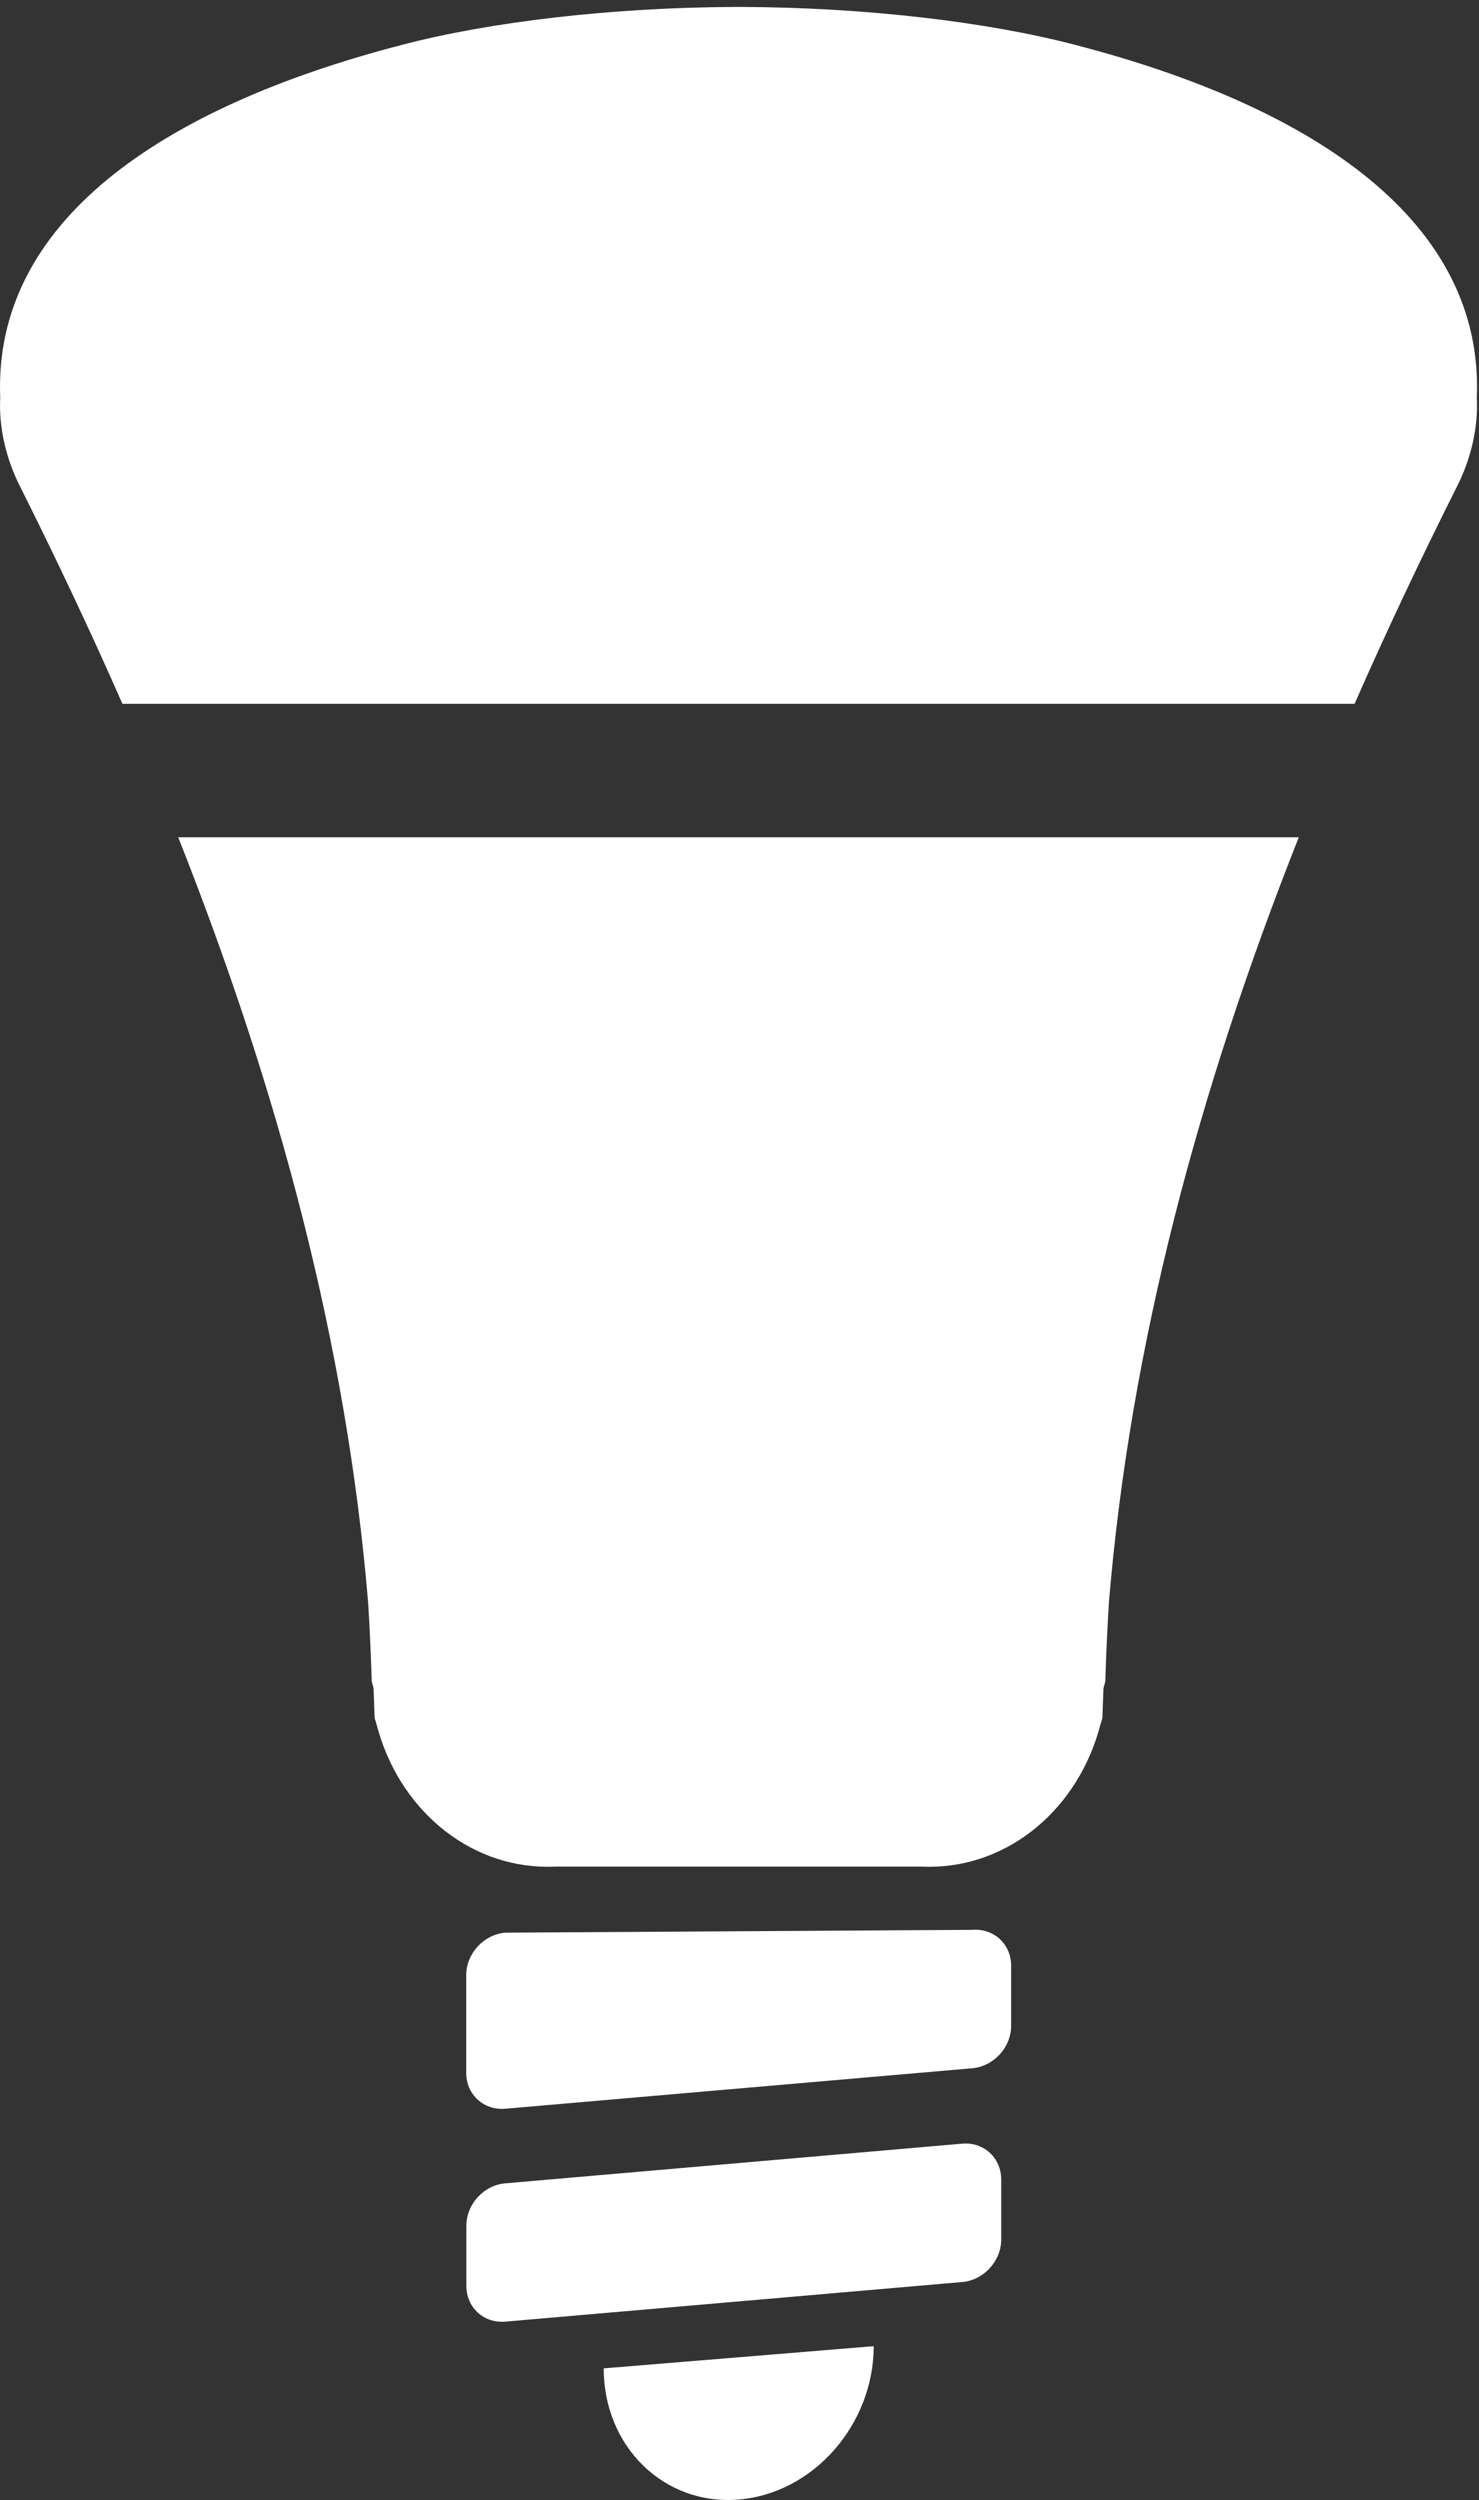 <?xml version="1.0" encoding="UTF-8"?>
<svg width="74px" height="125px" viewBox="0 0 74 125" version="1.1" xmlns="http://www.w3.org/2000/svg" xmlns:xlink="http://www.w3.org/1999/xlink">
    <rect x="0" y="0" width="74" height="125" fill="#333333" stroke="none"/>
    <!-- Generator: Sketch 46.2 (44496) - http://www.bohemiancoding.com/sketch -->
    <title>Shape</title>
    <desc>Created with Sketch.</desc>
    <defs></defs>
    <g id="Page-1" stroke="none" stroke-width="1" fill="none" fill-rule="evenodd">
        <g id="Square" transform="translate(-165, -780)" fill-rule="nonzero" fill="#FFFFFF">
            <g id="noun_414843_cc" transform="translate(165, 776)">
                <g id="Group" transform="translate(37, 66.5) scale(-1, 1) rotate(-180) translate(-37, -66.5) translate(0, 4)">
                    <g transform="translate(-0, 0)" id="Shape">
                        <g transform="translate(0, 0)">
                            <path d="M30.206,6.581 L43.714,7.69 C43.714,3.765 40.688,0.328 36.959,0.022 C33.237,-0.287 30.206,2.66 30.206,6.581 Z M23.334,10.703 L23.334,13.71 C23.334,14.789 24.205,15.745 25.286,15.833 L48.14,17.816 C49.216,17.912 50.094,17.108 50.094,16.026 L50.094,13.022 C50.094,11.945 49.216,10.986 48.14,10.898 L25.286,8.918 C24.205,8.823 23.334,9.623 23.334,10.703 Z M23.327,21.353 L23.327,26.24 C23.327,27.322 24.205,28.276 25.283,28.366 L48.639,28.507 C49.719,28.597 50.59,27.796 50.59,26.719 L50.59,23.707 C50.59,22.63 49.719,21.679 48.639,21.586 L25.283,19.563 C24.205,19.47 23.327,20.271 23.327,21.353 Z M18.84,38.785 L18.744,39.097 C18.729,39.599 18.711,40.103 18.689,40.605 L18.601,40.916 C18.56,42.249 18.5,43.58 18.417,44.905 C17.344,57.711 13.968,70.387 8.917,83.136 L64.983,83.136 C59.932,70.387 56.555,57.711 55.485,44.905 C55.402,43.58 55.342,42.249 55.301,40.916 L55.213,40.605 C55.191,40.103 55.173,39.599 55.158,39.097 L55.062,38.785 C53.974,34.566 50.485,31.662 46.514,31.662 C46.403,31.662 46.25,31.662 46.131,31.669 L27.771,31.669 C27.652,31.662 27.499,31.662 27.388,31.662 C23.417,31.662 19.928,34.566 18.84,38.785 Z M0.986,100.711 C0.303,102.064 -0.077,103.658 0.014,105.172 L0.009,105.184 C-0.304,113.827 7.925,119.595 20.094,122.752 C24.485,123.907 30.611,124.627 36.775,124.653 L37.125,124.653 C43.289,124.627 49.415,123.907 53.808,122.752 C65.977,119.595 74.206,113.827 73.893,105.184 L73.888,105.172 C73.979,103.658 73.599,102.064 72.916,100.711 C71.086,97.064 69.366,93.432 67.775,89.81 L6.125,89.81 C4.533,93.432 2.814,97.064 0.986,100.711 Z"></path>
                        </g>
                    </g>
                </g>
            </g>
        </g>
    </g>
</svg>
